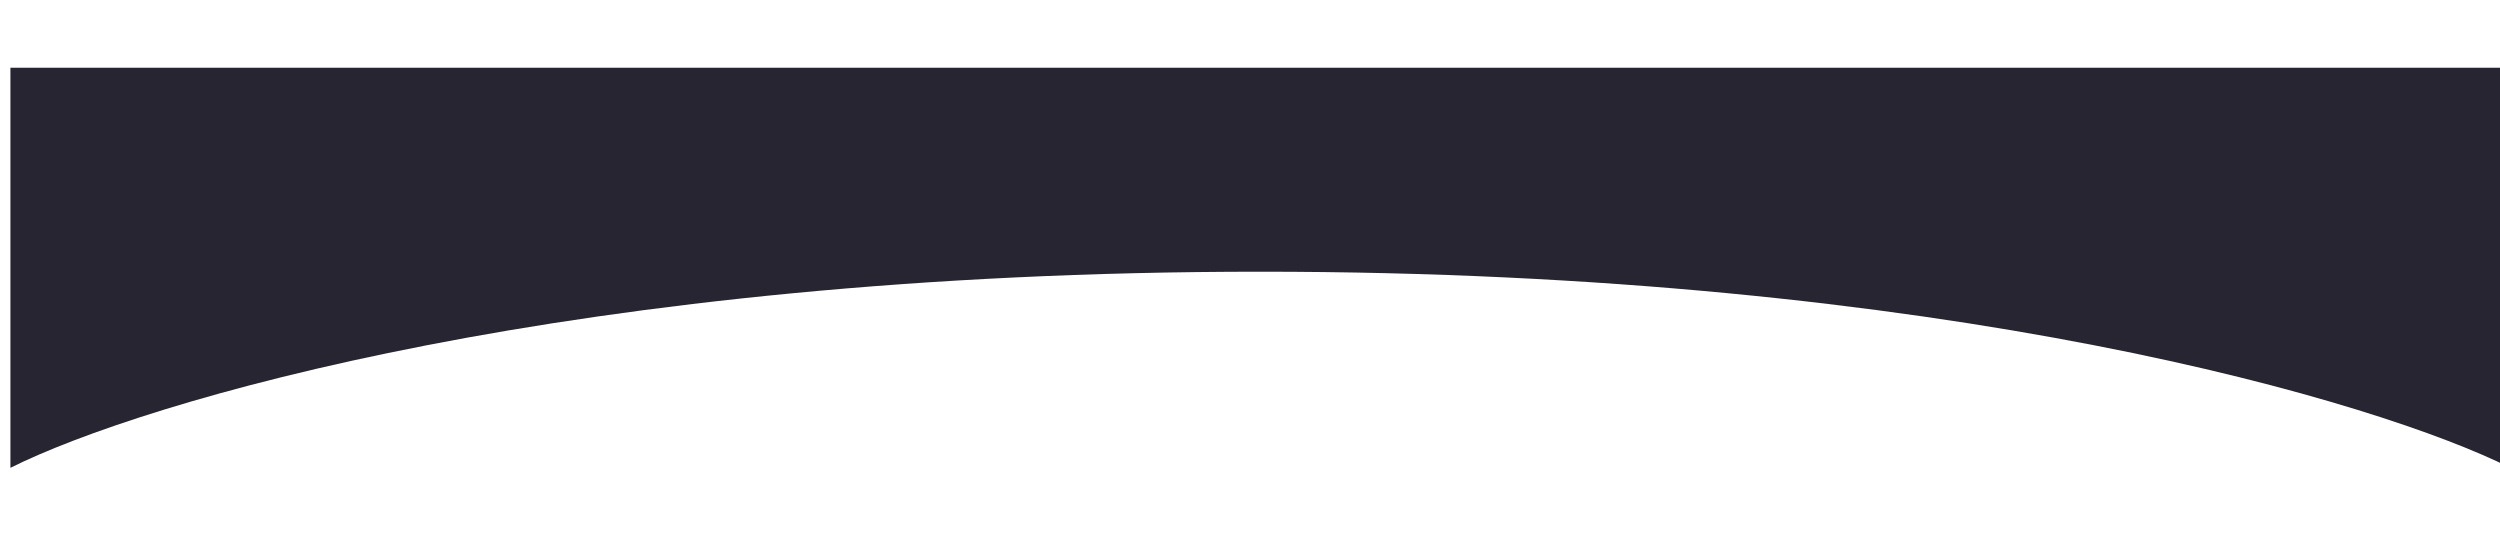 <svg width="1440" height="307" viewBox="0 0 1440 307" fill="none" xmlns="http://www.w3.org/2000/svg">
<g filter="url(#filter0_d_48_1835)">
<path fill-rule="evenodd" clip-rule="evenodd" d="M720 117.5C1115.65 117.5 1364.86 192.814 1440 230.471L1440 0L720 6.29444e-05L-2.01484e-05 0L0 230.471C75.145 192.814 324.348 117.5 720 117.5Z" fill="#272531"/>
</g>
<defs>
<filter id="filter0_d_48_1835" x="-31" y="0" width="1514" height="306.471" filterUnits="userSpaceOnUse" color-interpolation-filters="sRGB">
<feFlood flood-opacity="0" result="BackgroundImageFix"/>
<feColorMatrix in="SourceAlpha" type="matrix" values="0 0 0 0 0 0 0 0 0 0 0 0 0 0 0 0 0 0 127 0" result="hardAlpha"/>
<feOffset dx="6" dy="39"/>
<feGaussianBlur stdDeviation="18.5"/>
<feComposite in2="hardAlpha" operator="out"/>
<feColorMatrix type="matrix" values="0 0 0 0 0.577 0 0 0 0 0.303 0 0 0 0 0.796 0 0 0 0.1 0"/>
<feBlend mode="normal" in2="BackgroundImageFix" result="effect1_dropShadow_48_1835"/>
<feBlend mode="normal" in="SourceGraphic" in2="effect1_dropShadow_48_1835" result="shape"/>
</filter>
</defs>
</svg>
